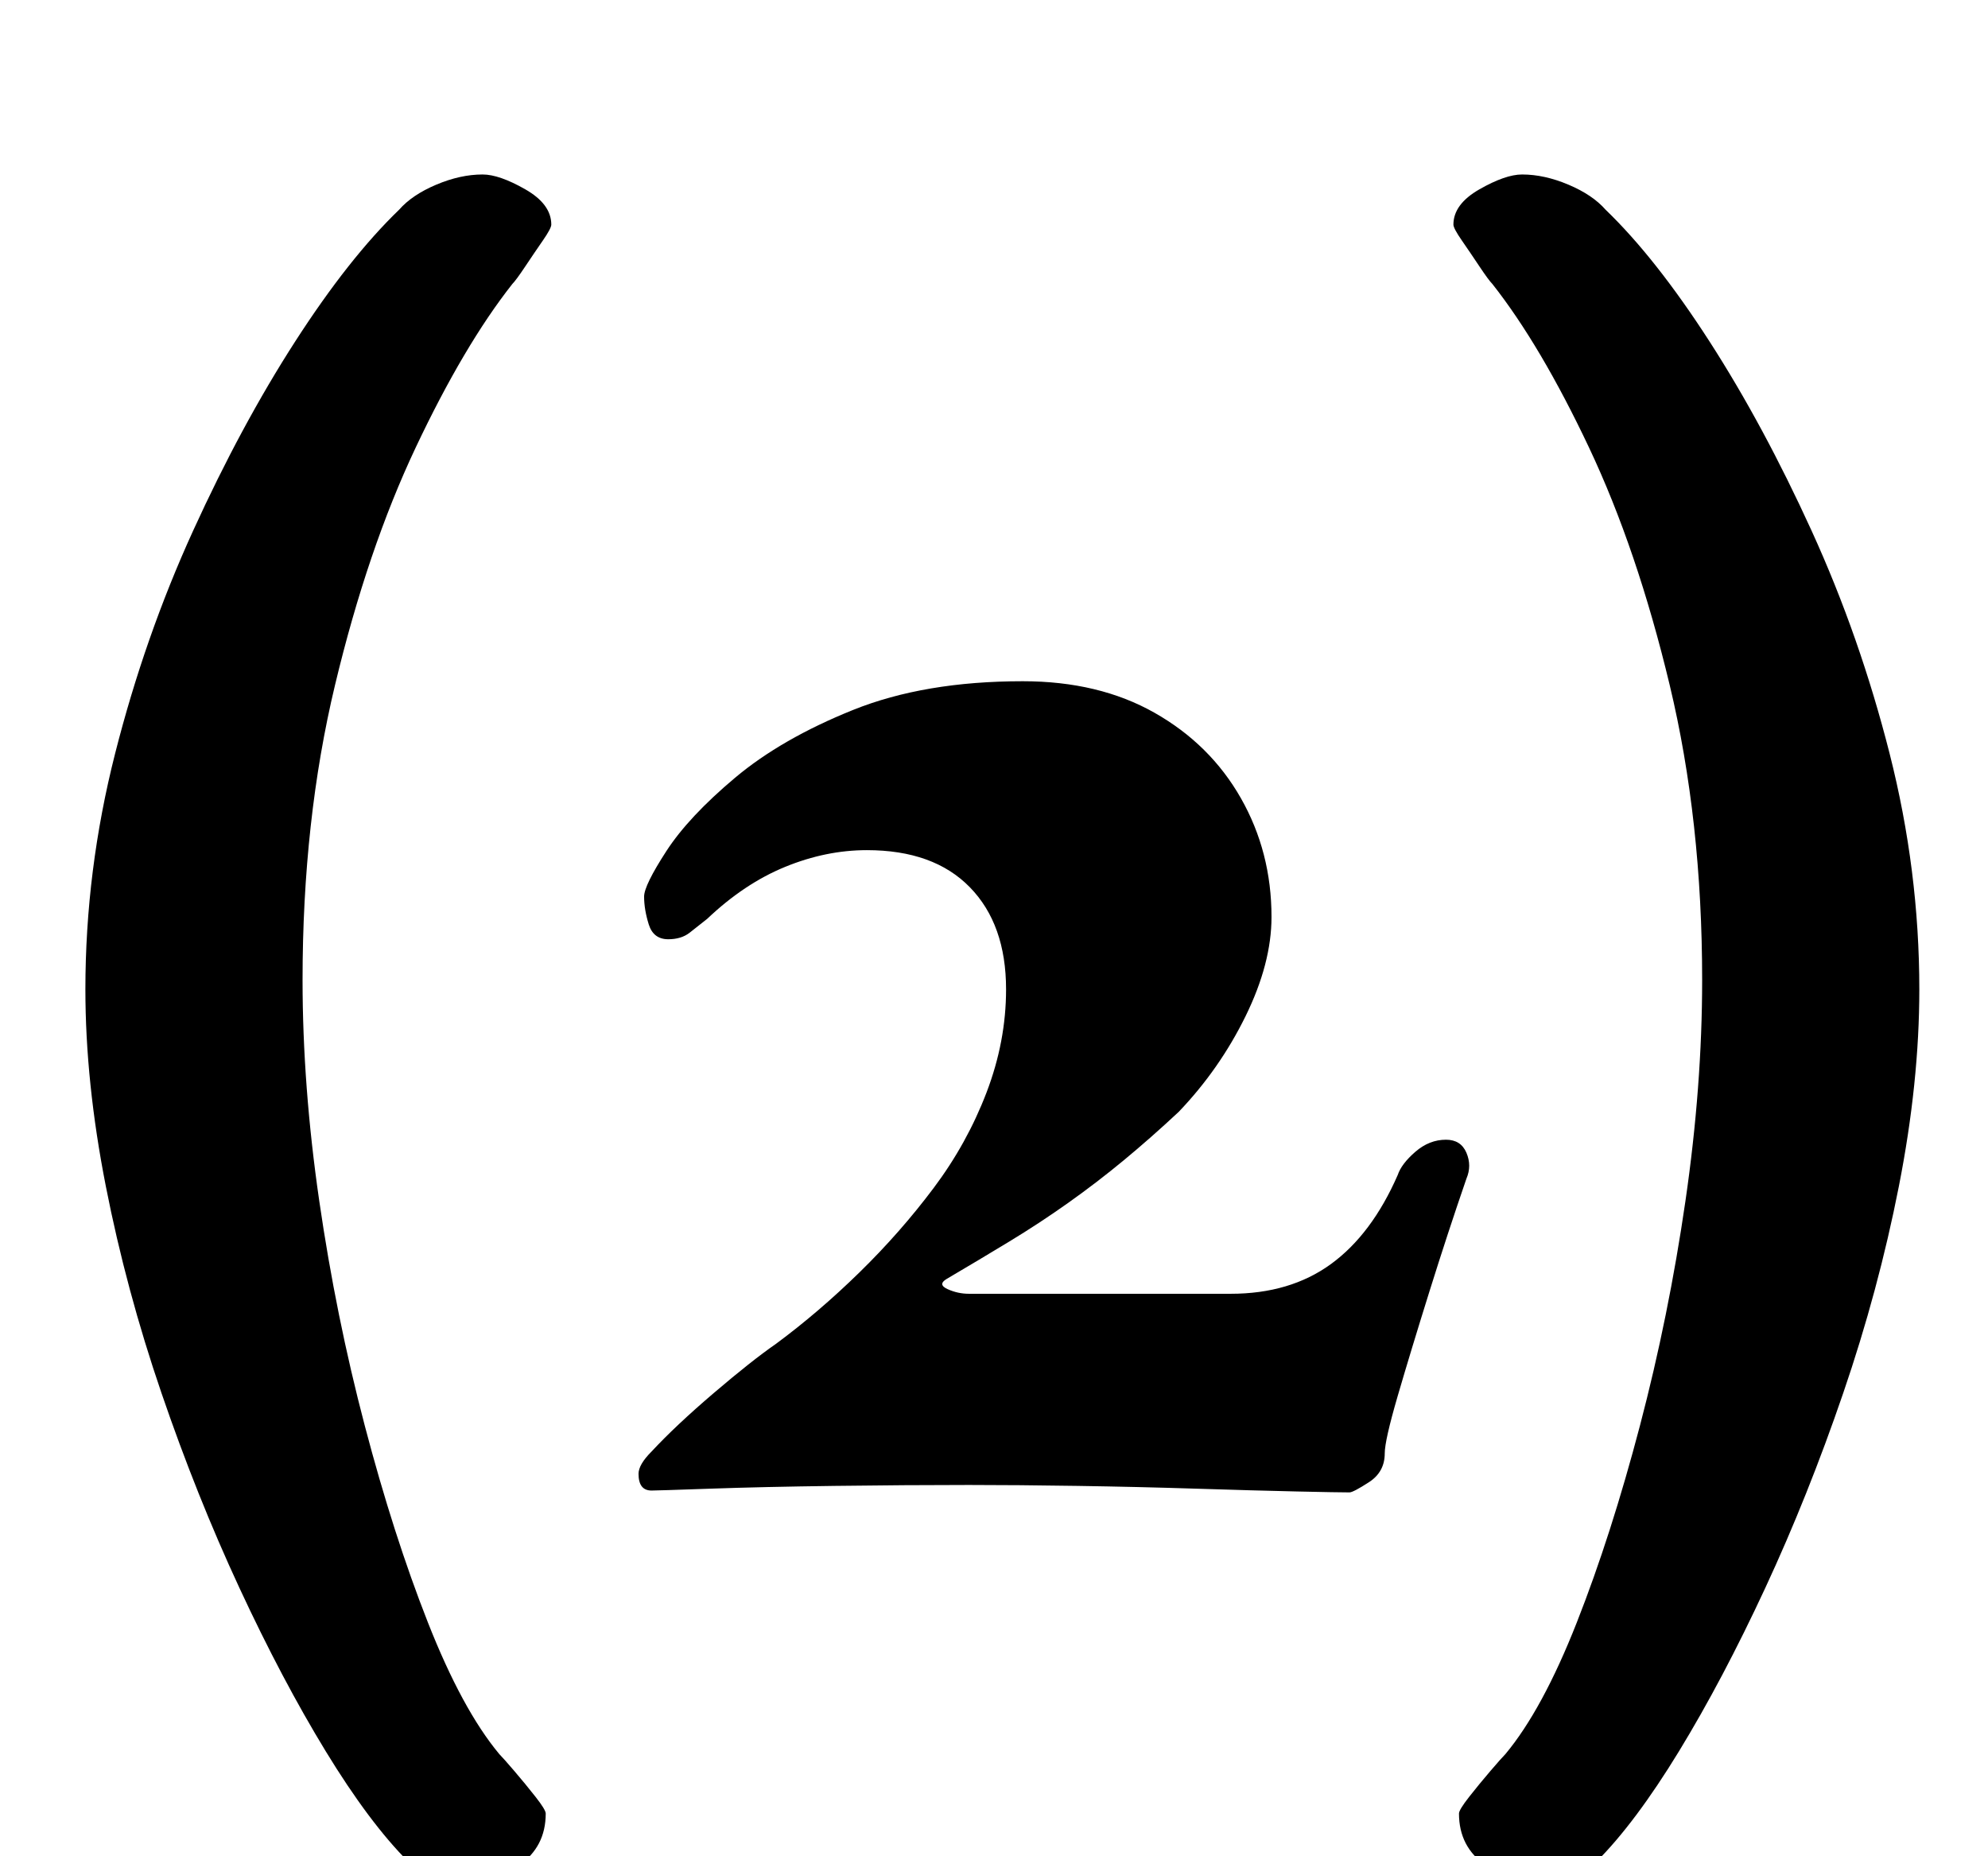 <?xml version="1.0" standalone="no"?>
<!DOCTYPE svg PUBLIC "-//W3C//DTD SVG 1.1//EN" "http://www.w3.org/Graphics/SVG/1.1/DTD/svg11.dtd" >
<svg xmlns="http://www.w3.org/2000/svg" xmlns:xlink="http://www.w3.org/1999/xlink" version="1.1" viewBox="-10 0 1071 1000">
  <g transform="matrix(1 0 0 -1 0 800)">
   <path fill="currentColor"
d="M239 -215q-17 0 -29 12q-21 21 -44.5 59.5t-46.5 88t-42 105t-30 111.5t-11 106q0 64 16 127t42 120t55 102t56 71q7 8 20 13.5t25 5.5q9 0 23 -8t14 -19q0 -2 -4.5 -8.5t-9.5 -14t-7 -9.5q-26 -33 -52 -88t-43.5 -128t-17.5 -159q0 -57 9 -119t24.5 -121t34 -106
t38.5 -71q2 -2 8 -9t11.5 -14t5.5 -9q0 -18 -14.5 -28t-30.5 -10zM821 -215q17 0 29 12q21 21 44.5 59.5t46.5 88t42 105t30 111.5t11 106q0 64 -16 127t-42 120t-55 102t-56 71q-7 8 -20 13.5t-25 5.5q-9 0 -23 -8t-14 -19q0 -2 4.5 -8.5t9.5 -14t7 -9.5q26 -33 52 -88
t43.5 -128t17.5 -159q0 -57 -9 -119t-24.5 -121t-34 -106t-38.5 -71q-2 -2 -8 -9t-11.5 -14t-5.5 -9q0 -18 14.5 -28t30.5 -10zM717 -4q-6 0 -28.5 0.5t-54 1.5t-64 1.5t-58.5 0.5q-34 0 -72.5 -0.5t-67 -1.5t-31.5 -1q-7 0 -7 9q0 5 7 12q13 14 33.5 31.5t33.5 26.5
q23 17 45 38.5t40 45.5t28.5 51.5t10.5 55.5q0 35 -19.5 55t-55.5 20q-22 0 -44 -9t-42 -28q-5 -4 -9.5 -7.5t-11.5 -3.5q-8 0 -10.5 8t-2.5 15q0 6 12 24.5t37 39.5t63.5 36.5t91.5 15.5q41 0 71 -17t46.5 -46t16.5 -64q0 -25 -14 -53.5t-36 -51.5q-15 -14 -29.5 -26
t-30 -23t-32 -21t-33.5 -20q-5 -3 0.5 -5.5t11.5 -2.5h141q32 0 54 16t36 48q2 6 9.5 12.5t16.5 6.5q8 0 11 -7t0 -14q-10 -29 -20 -61t-17 -56t-7 -31q0 -10 -8.5 -15.5t-10.5 -5.5z" />
  </g>

</svg>
